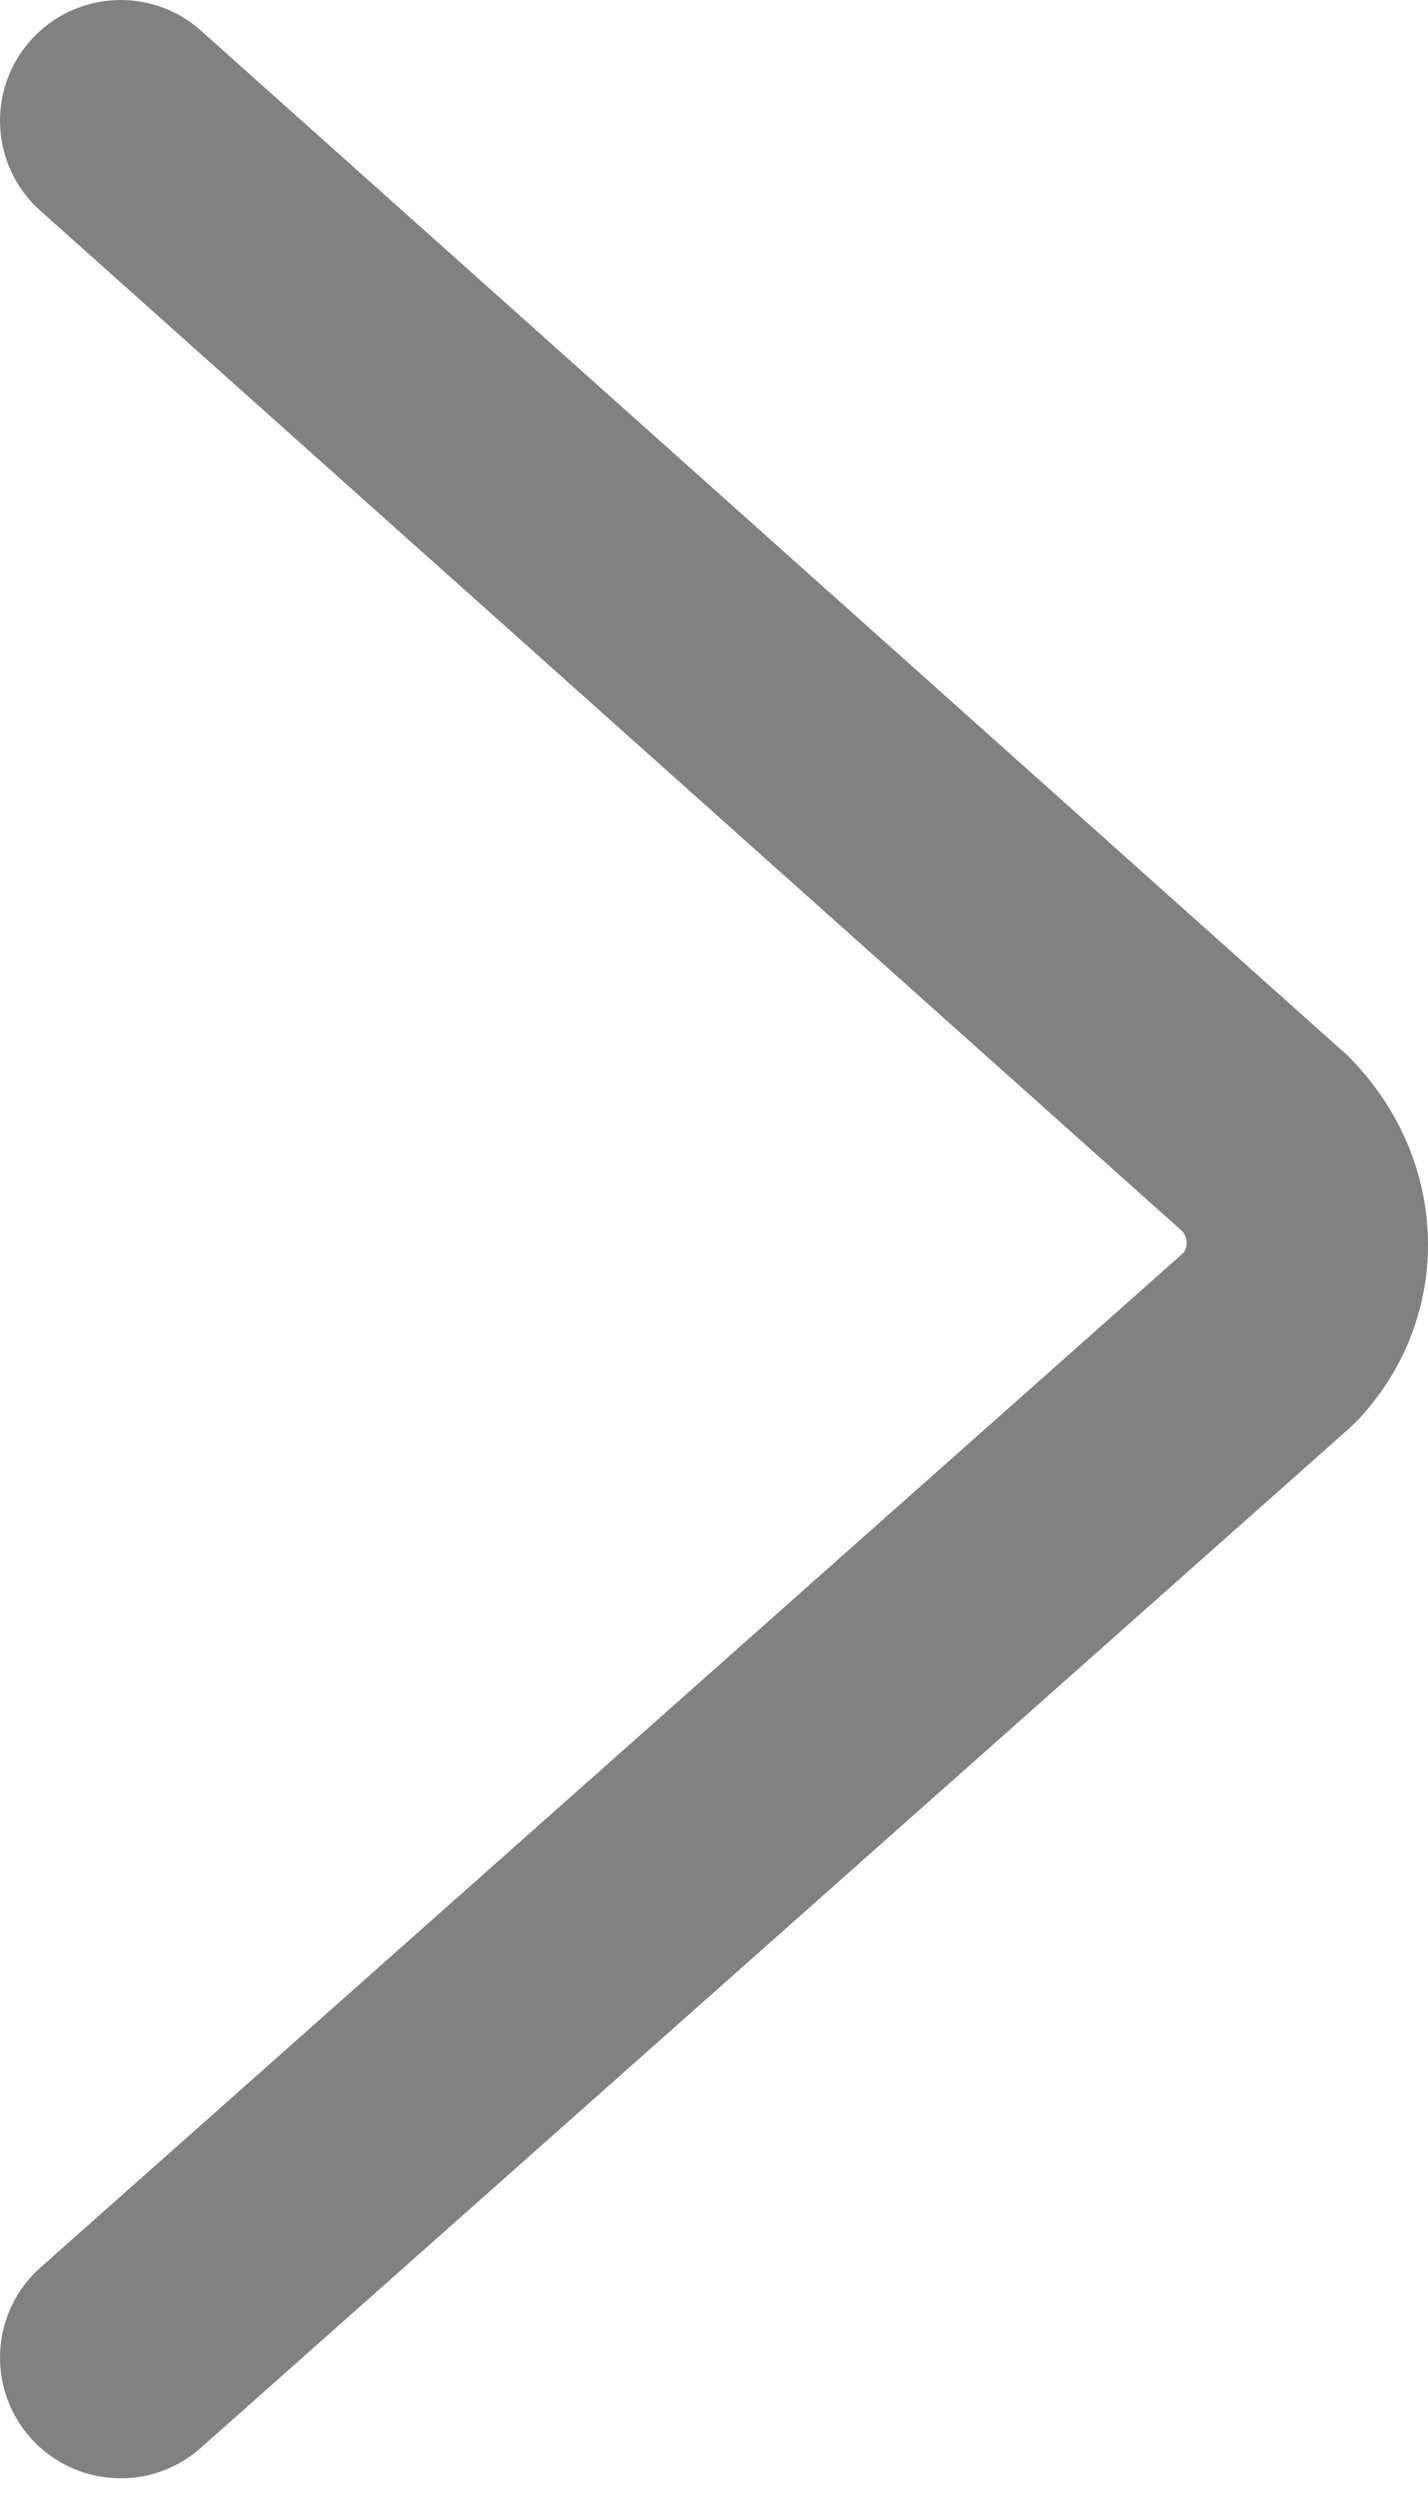 <?xml version="1.0" encoding="UTF-8"?>
<svg width="60px" height="105px" viewBox="0 0 60 105" version="1.1" xmlns="http://www.w3.org/2000/svg" xmlns:xlink="http://www.w3.org/1999/xlink">
    <!-- Generator: Sketch 61 (89581) - https://sketch.com -->
    <title>编组 19</title>
    <desc>Created with Sketch.</desc>
    <g id="页面-1" stroke="none" stroke-width="1" fill="none" fill-rule="evenodd">
        <g id="-" transform="translate(-713, -1513)">
            <g id="编组-19" transform="translate(679, 1501)">
                <rect id="矩形" fill-opacity="0" fill="#FFFFFF" x="0" y="0" width="128" height="128"></rect>
                <path d="M39.073,116.089 C37.674,116.089 36.28,115.513 35.278,114.383 C33.421,112.291 33.609,109.084 35.707,107.23 L83.737,64.609 C83.925,64.328 83.899,63.936 83.653,63.69 L35.692,20.848 C33.604,18.986 33.424,15.779 35.29,13.69 C37.158,11.607 40.359,11.421 42.448,13.29 L90.615,56.326 C95.007,60.706 95.102,67.358 91.035,71.66 L90.713,71.973 L42.434,114.812 C41.469,115.669 40.27,116.089 39.073,116.089 L39.073,116.089 Z" id="Fill-66备份" fill="#818181"></path>
            </g>
        </g>
    </g>
</svg>